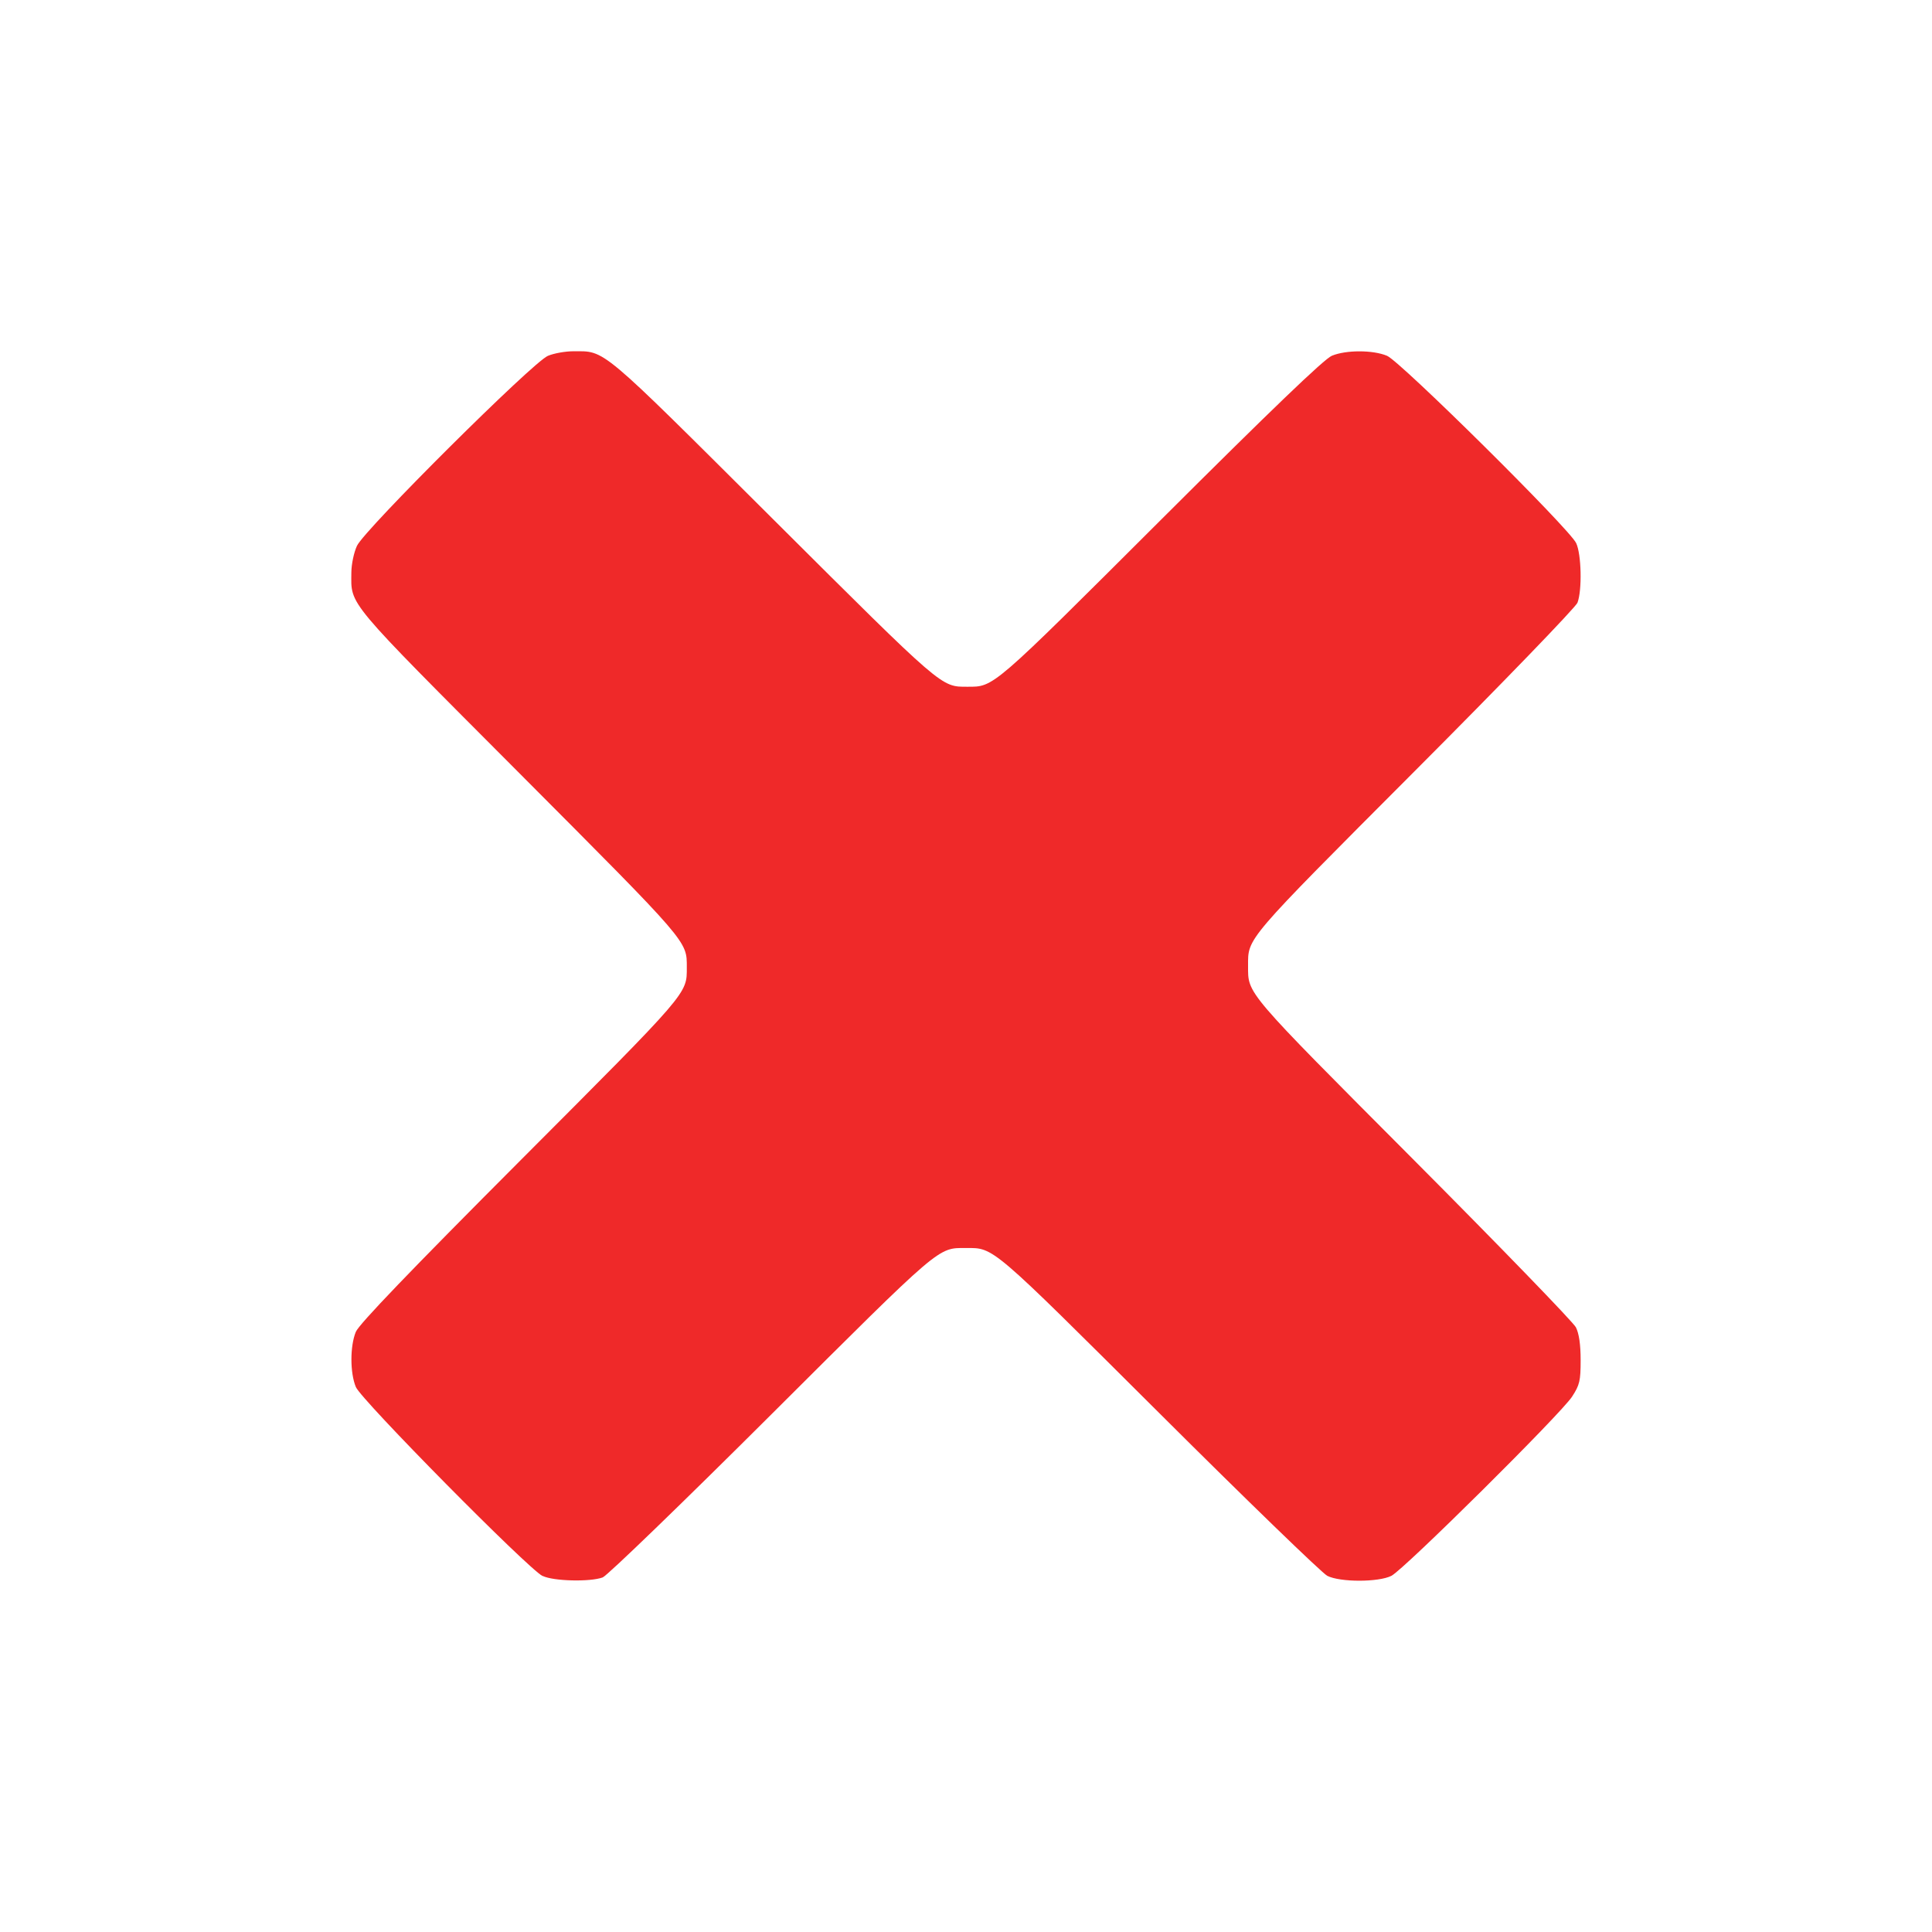 <?xml version="1.0" encoding="UTF-8" standalone="no"?>
<svg
   xmlns:dc="http://purl.org/dc/elements/1.1/"
   xmlns:cc="http://creativecommons.org/ns#"
   xmlns:rdf="http://www.w3.org/1999/02/22-rdf-syntax-ns#"
   xmlns:svg="http://www.w3.org/2000/svg"
   xmlns="http://www.w3.org/2000/svg"
   xmlns:xlink="http://www.w3.org/1999/xlink"
   xmlns:sodipodi="http://sodipodi.sourceforge.net/DTD/sodipodi-0.dtd"
   xmlns:inkscape="http://www.inkscape.org/namespaces/inkscape"
   viewBox="0 0 22 22"
   id="svg3007"
   version="1.1"
   inkscape:version="0.91+devel r"
   width="100%"
   height="100%"
   sodipodi:docname="close_ico.svg">
  <defs
     id="defs3035">
    <linearGradient
       id="linearGradient4008-4-7">
      <stop
         id="stop4010-2-0"
         style="stop-color:#dab980;stop-opacity:1"
         offset="0" />
      <stop
         id="stop4012-5-1"
         style="stop-color:#c29856;stop-opacity:1"
         offset="0.717" />
      <stop
         id="stop4014-6-6"
         style="stop-color:#a2773a;stop-opacity:1"
         offset="1" />
    </linearGradient>
    <linearGradient
       inkscape:collect="always"
       xlink:href="#linearGradient3187-7-5"
       id="linearGradient3756"
       gradientUnits="userSpaceOnUse"
       gradientTransform="matrix(5.619,0,0,4.904,-170.714,8.752)"
       x1="48"
       y1="78"
       x2="48"
       y2="5.988" />
    <linearGradient
       id="linearGradient3187-7-5">
      <stop
         id="stop3189-4-5"
         style="stop-color:#c29656;stop-opacity:1"
         offset="0" />
      <stop
         id="stop3191-1-8"
         style="stop-color:#ddc08b;stop-opacity:1"
         offset="1" />
    </linearGradient>
    <linearGradient
       inkscape:collect="always"
       xlink:href="#linearGradient4008-4-7"
       id="linearGradient3822"
       gradientUnits="userSpaceOnUse"
       gradientTransform="matrix(4.472,0,0,4.472,-908.221,-66.543)"
       x1="34.86"
       y1="16.275"
       x2="34.994"
       y2="28.906" />
    <linearGradient
       inkscape:collect="always"
       xlink:href="#linearGradient3187-7-5"
       id="linearGradient3824"
       gradientUnits="userSpaceOnUse"
       gradientTransform="matrix(5.619,0,0,4.904,-891.754,21.862)"
       x1="48"
       y1="78"
       x2="48"
       y2="5.988" />
  </defs>
  <sodipodi:namedview
     pagecolor="#ffffff"
     bordercolor="#666666"
     borderopacity="1"
     objecttolerance="10"
     gridtolerance="10"
     guidetolerance="10"
     inkscape:pageopacity="0"
     inkscape:pageshadow="2"
     inkscape:window-width="1855"
     inkscape:window-height="1056"
     id="namedview3033"
     showgrid="false"
     inkscape:zoom="18.763578"
     inkscape:cx="10.999998"
     inkscape:cy="9.9999998"
     inkscape:window-x="65"
     inkscape:window-y="24"
     inkscape:window-maximized="1"
     inkscape:current-layer="svg3007" />
  <path
     inkscape:connector-curvature="0"
     d="m 6.179,17.947 c -0.164,-0.081 -2.066,-2.006 -2.127,-2.153 -0.067,-0.161 -0.067,-0.466 -2.489e-4,-0.628 0.036,-0.087 0.619,-0.694 1.874,-1.952 1.927,-1.931 1.895,-1.894 1.895,-2.198 0,-0.303 0.032,-0.266 -1.91,-2.215 C 3.919,6.803 3.999,6.9 4.001,6.519 c 3.5e-4,-0.094 0.029,-0.229 0.064,-0.304 0.088,-0.187 2.003,-2.092 2.174,-2.163 0.069,-0.029 0.199,-0.052 0.287,-0.052 0.373,3.968e-4 0.281,-0.076 2.275,1.91 1.949,1.942 1.912,1.91 2.215,1.91 0.304,0 0.267,0.032 2.198,-1.895 1.258,-1.255 1.865,-1.838 1.952,-1.874 0.161,-0.067 0.467,-0.067 0.628,2.566e-4 0.152,0.063 2.076,1.968 2.154,2.133 0.06,0.126 0.069,0.536 0.015,0.679 -0.02,0.052 -0.855,0.917 -1.857,1.921 -1.94,1.945 -1.894,1.892 -1.894,2.215 0,0.322 -0.044,0.271 1.876,2.198 0.991,0.995 1.827,1.858 1.857,1.917 0.036,0.072 0.054,0.197 0.054,0.374 0,0.235 -0.011,0.283 -0.098,0.416 -0.126,0.195 -1.915,1.969 -2.057,2.04 -0.147,0.074 -0.584,0.074 -0.73,3.1e-5 -0.059,-0.03 -0.922,-0.865 -1.917,-1.857 -1.927,-1.919 -1.876,-1.876 -2.198,-1.876 -0.323,0 -0.27,-0.045 -2.215,1.894 -1.004,1.001 -1.869,1.837 -1.921,1.857 -0.142,0.053 -0.563,0.043 -0.684,-0.017 z"
     style="opacity:1;fill:#ef2929;fill-opacity:1;stroke:none;color:#000000;text-decoration-line:none;text-decoration-style:solid;text-decoration-color:#000000;white-space:normal;clip-rule:nonzero;display:inline;overflow:visible;visibility:visible;isolation:auto;mix-blend-mode:normal;color-interpolation:sRGB;color-interpolation-filters:linearRGB;solid-color:#000000;solid-opacity:1;fill-rule:nonzero;stroke-width:1.178;stroke-linecap:butt;stroke-linejoin:miter;stroke-miterlimit:4;stroke-dasharray:none;stroke-dashoffset:0;stroke-opacity:1;marker:none;filter-blend-mode:normal;filter-gaussianBlur-deviation:0;color-rendering:auto;image-rendering:auto;shape-rendering:auto;text-rendering:auto;enable-background:accumulate"
     id="path16" />
</svg>
